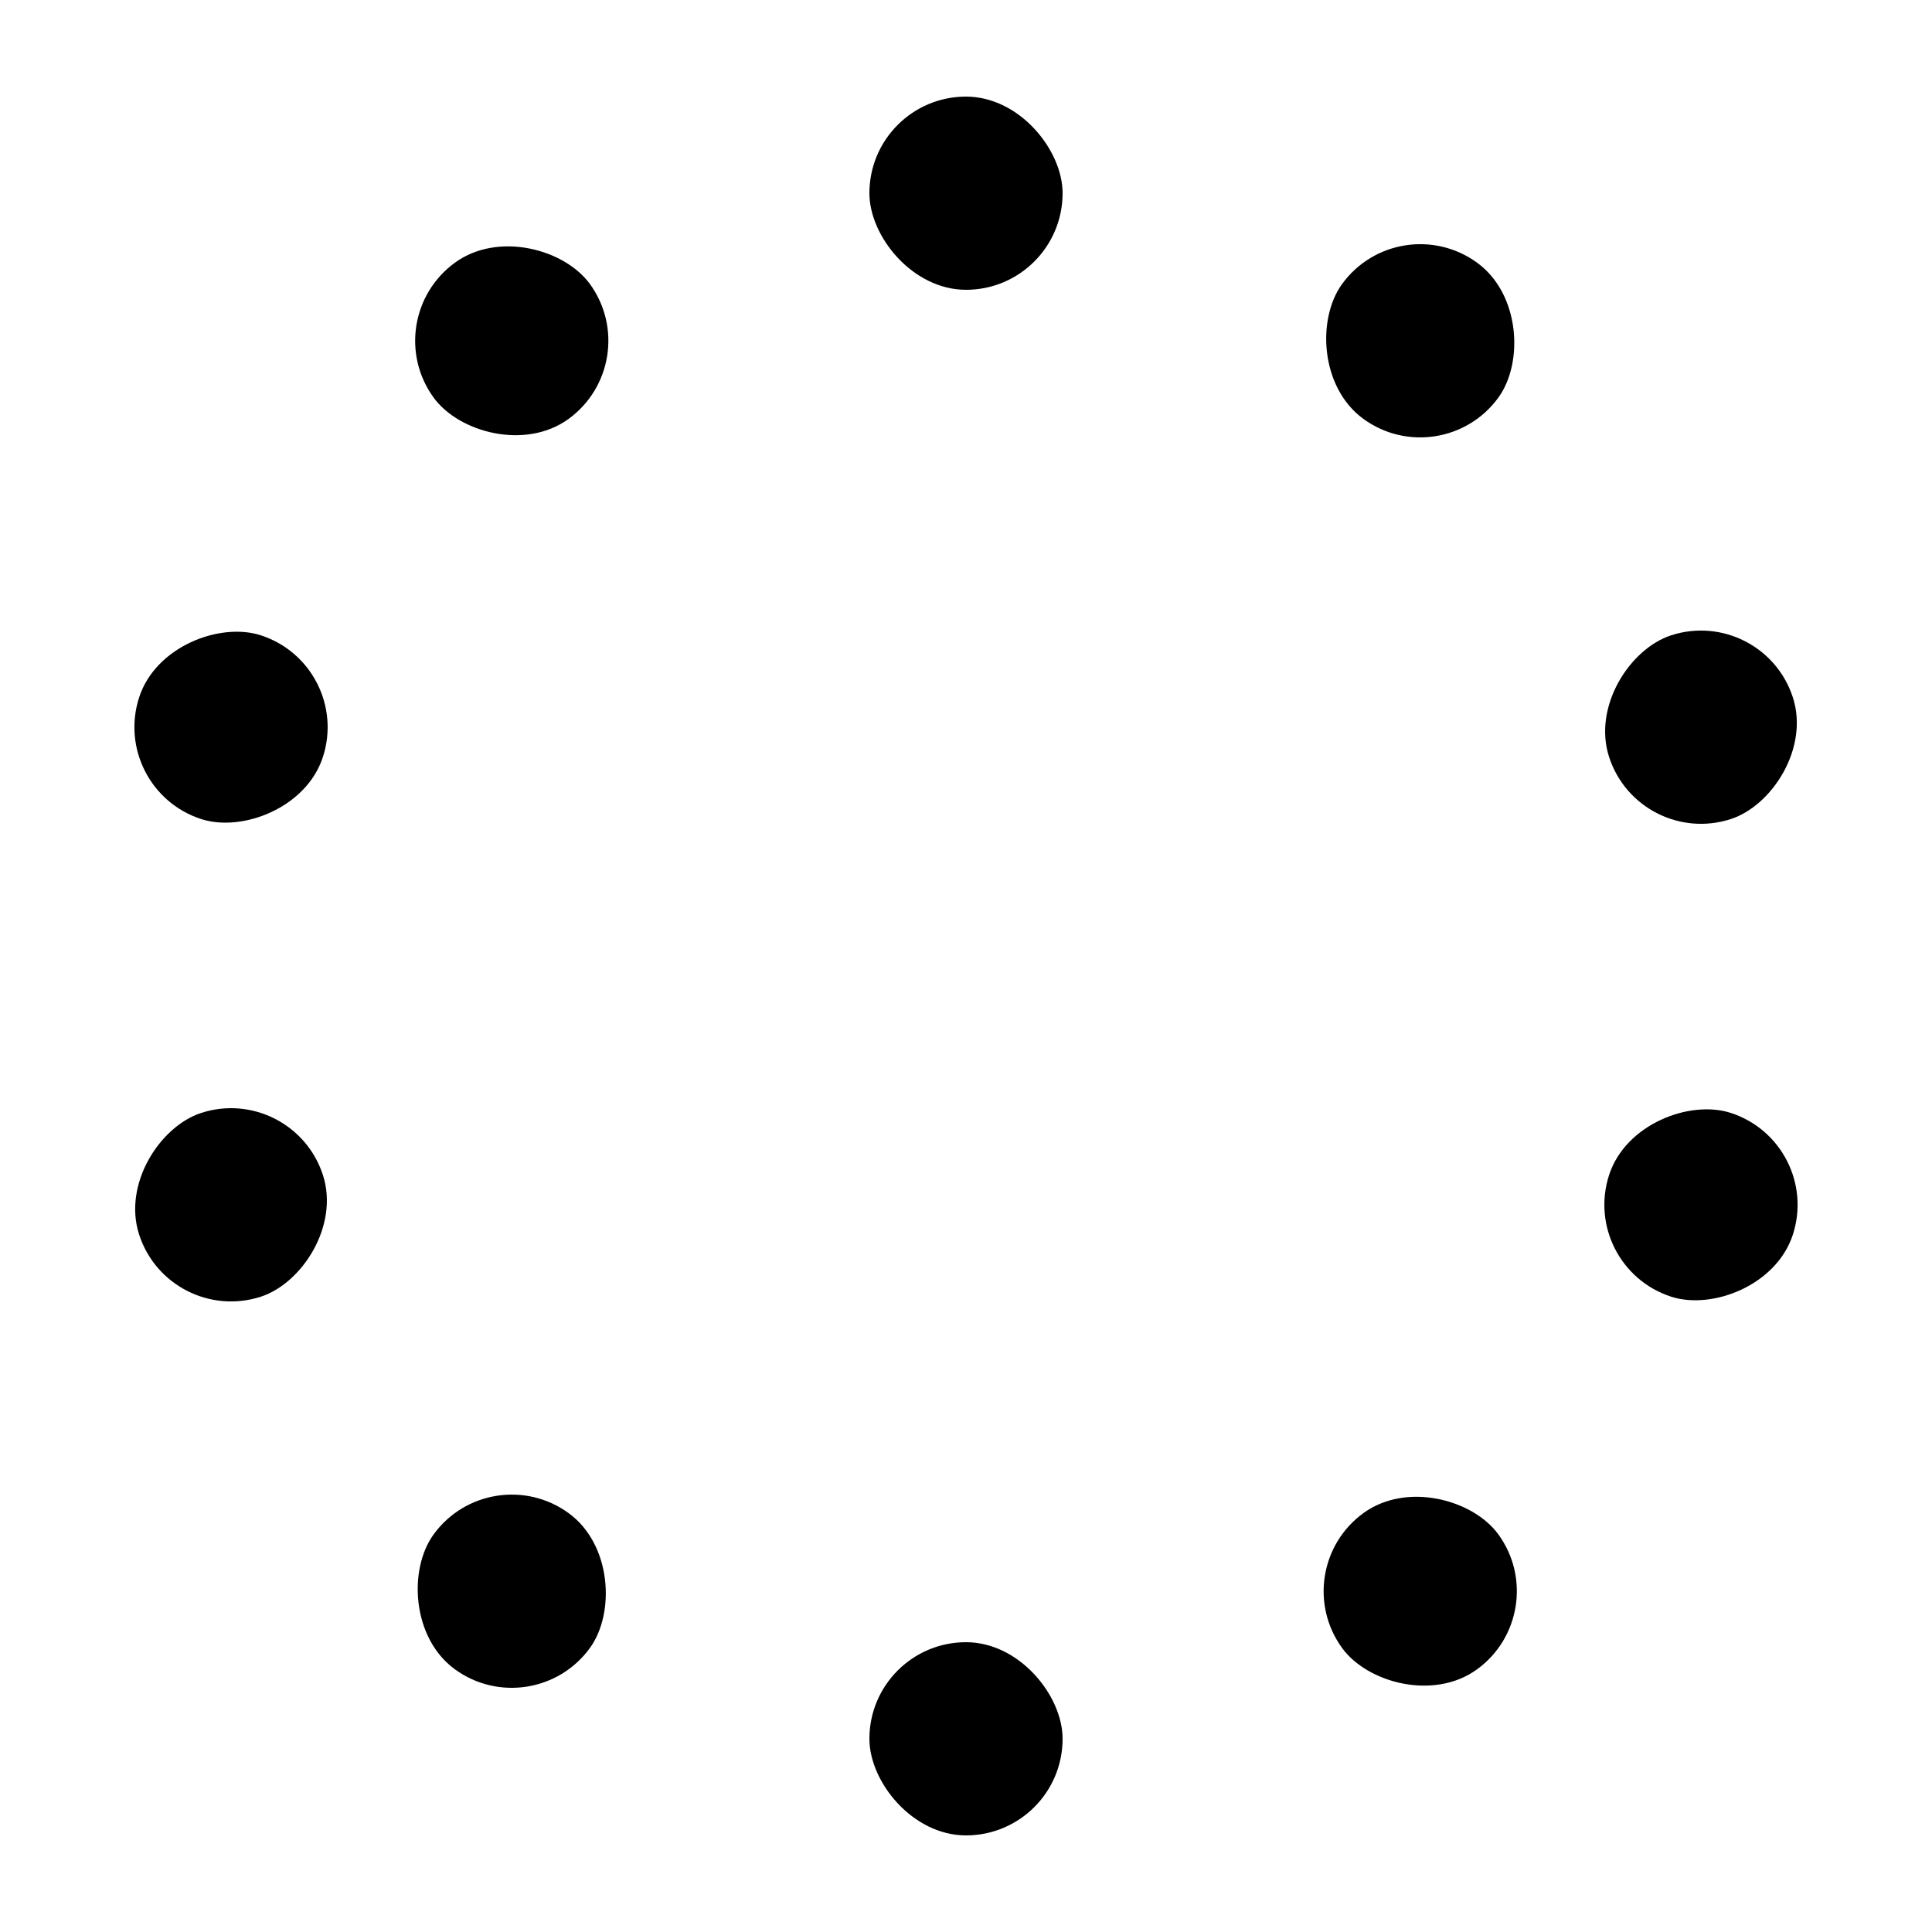 <svg width='16px' height='16px' xmlns="http://www.w3.org/2000/svg" viewBox="0 0 100 100" preserveAspectRatio="xMidYMid" class="uil-default"><rect x="0" y="0" width="100" height="100" fill="none" class="bk"></rect><rect  x='45' y='45' width='10' height='10' rx='10' ry='10' fill='#000000' transform='rotate(0 50 50) translate(0 -40)'>  <animate attributeName='opacity' from='1' to='0' dur='1s' begin='0s' repeatCount='indefinite'/></rect><rect  x='45' y='45' width='10' height='10' rx='10' ry='10' fill='#000000' transform='rotate(36 50 50) translate(0 -40)'>  <animate attributeName='opacity' from='1' to='0' dur='1s' begin='0.1s' repeatCount='indefinite'/></rect><rect  x='45' y='45' width='10' height='10' rx='10' ry='10' fill='#000000' transform='rotate(72 50 50) translate(0 -40)'>  <animate attributeName='opacity' from='1' to='0' dur='1s' begin='0.2s' repeatCount='indefinite'/></rect><rect  x='45' y='45' width='10' height='10' rx='10' ry='10' fill='#000000' transform='rotate(108 50 50) translate(0 -40)'>  <animate attributeName='opacity' from='1' to='0' dur='1s' begin='0.3s' repeatCount='indefinite'/></rect><rect  x='45' y='45' width='10' height='10' rx='10' ry='10' fill='#000000' transform='rotate(144 50 50) translate(0 -40)'>  <animate attributeName='opacity' from='1' to='0' dur='1s' begin='0.4s' repeatCount='indefinite'/></rect><rect  x='45' y='45' width='10' height='10' rx='10' ry='10' fill='#000000' transform='rotate(180 50 50) translate(0 -40)'>  <animate attributeName='opacity' from='1' to='0' dur='1s' begin='0.5s' repeatCount='indefinite'/></rect><rect  x='45' y='45' width='10' height='10' rx='10' ry='10' fill='#000000' transform='rotate(216 50 50) translate(0 -40)'>  <animate attributeName='opacity' from='1' to='0' dur='1s' begin='0.6s' repeatCount='indefinite'/></rect><rect  x='45' y='45' width='10' height='10' rx='10' ry='10' fill='#000000' transform='rotate(252 50 50) translate(0 -40)'>  <animate attributeName='opacity' from='1' to='0' dur='1s' begin='0.7s' repeatCount='indefinite'/></rect><rect  x='45' y='45' width='10' height='10' rx='10' ry='10' fill='#000000' transform='rotate(288 50 50) translate(0 -40)'>  <animate attributeName='opacity' from='1' to='0' dur='1s' begin='0.8s' repeatCount='indefinite'/></rect><rect  x='45' y='45' width='10' height='10' rx='10' ry='10' fill='#000000' transform='rotate(324 50 50) translate(0 -40)'>  <animate attributeName='opacity' from='1' to='0' dur='1s' begin='0.9s' repeatCount='indefinite'/></rect></svg>